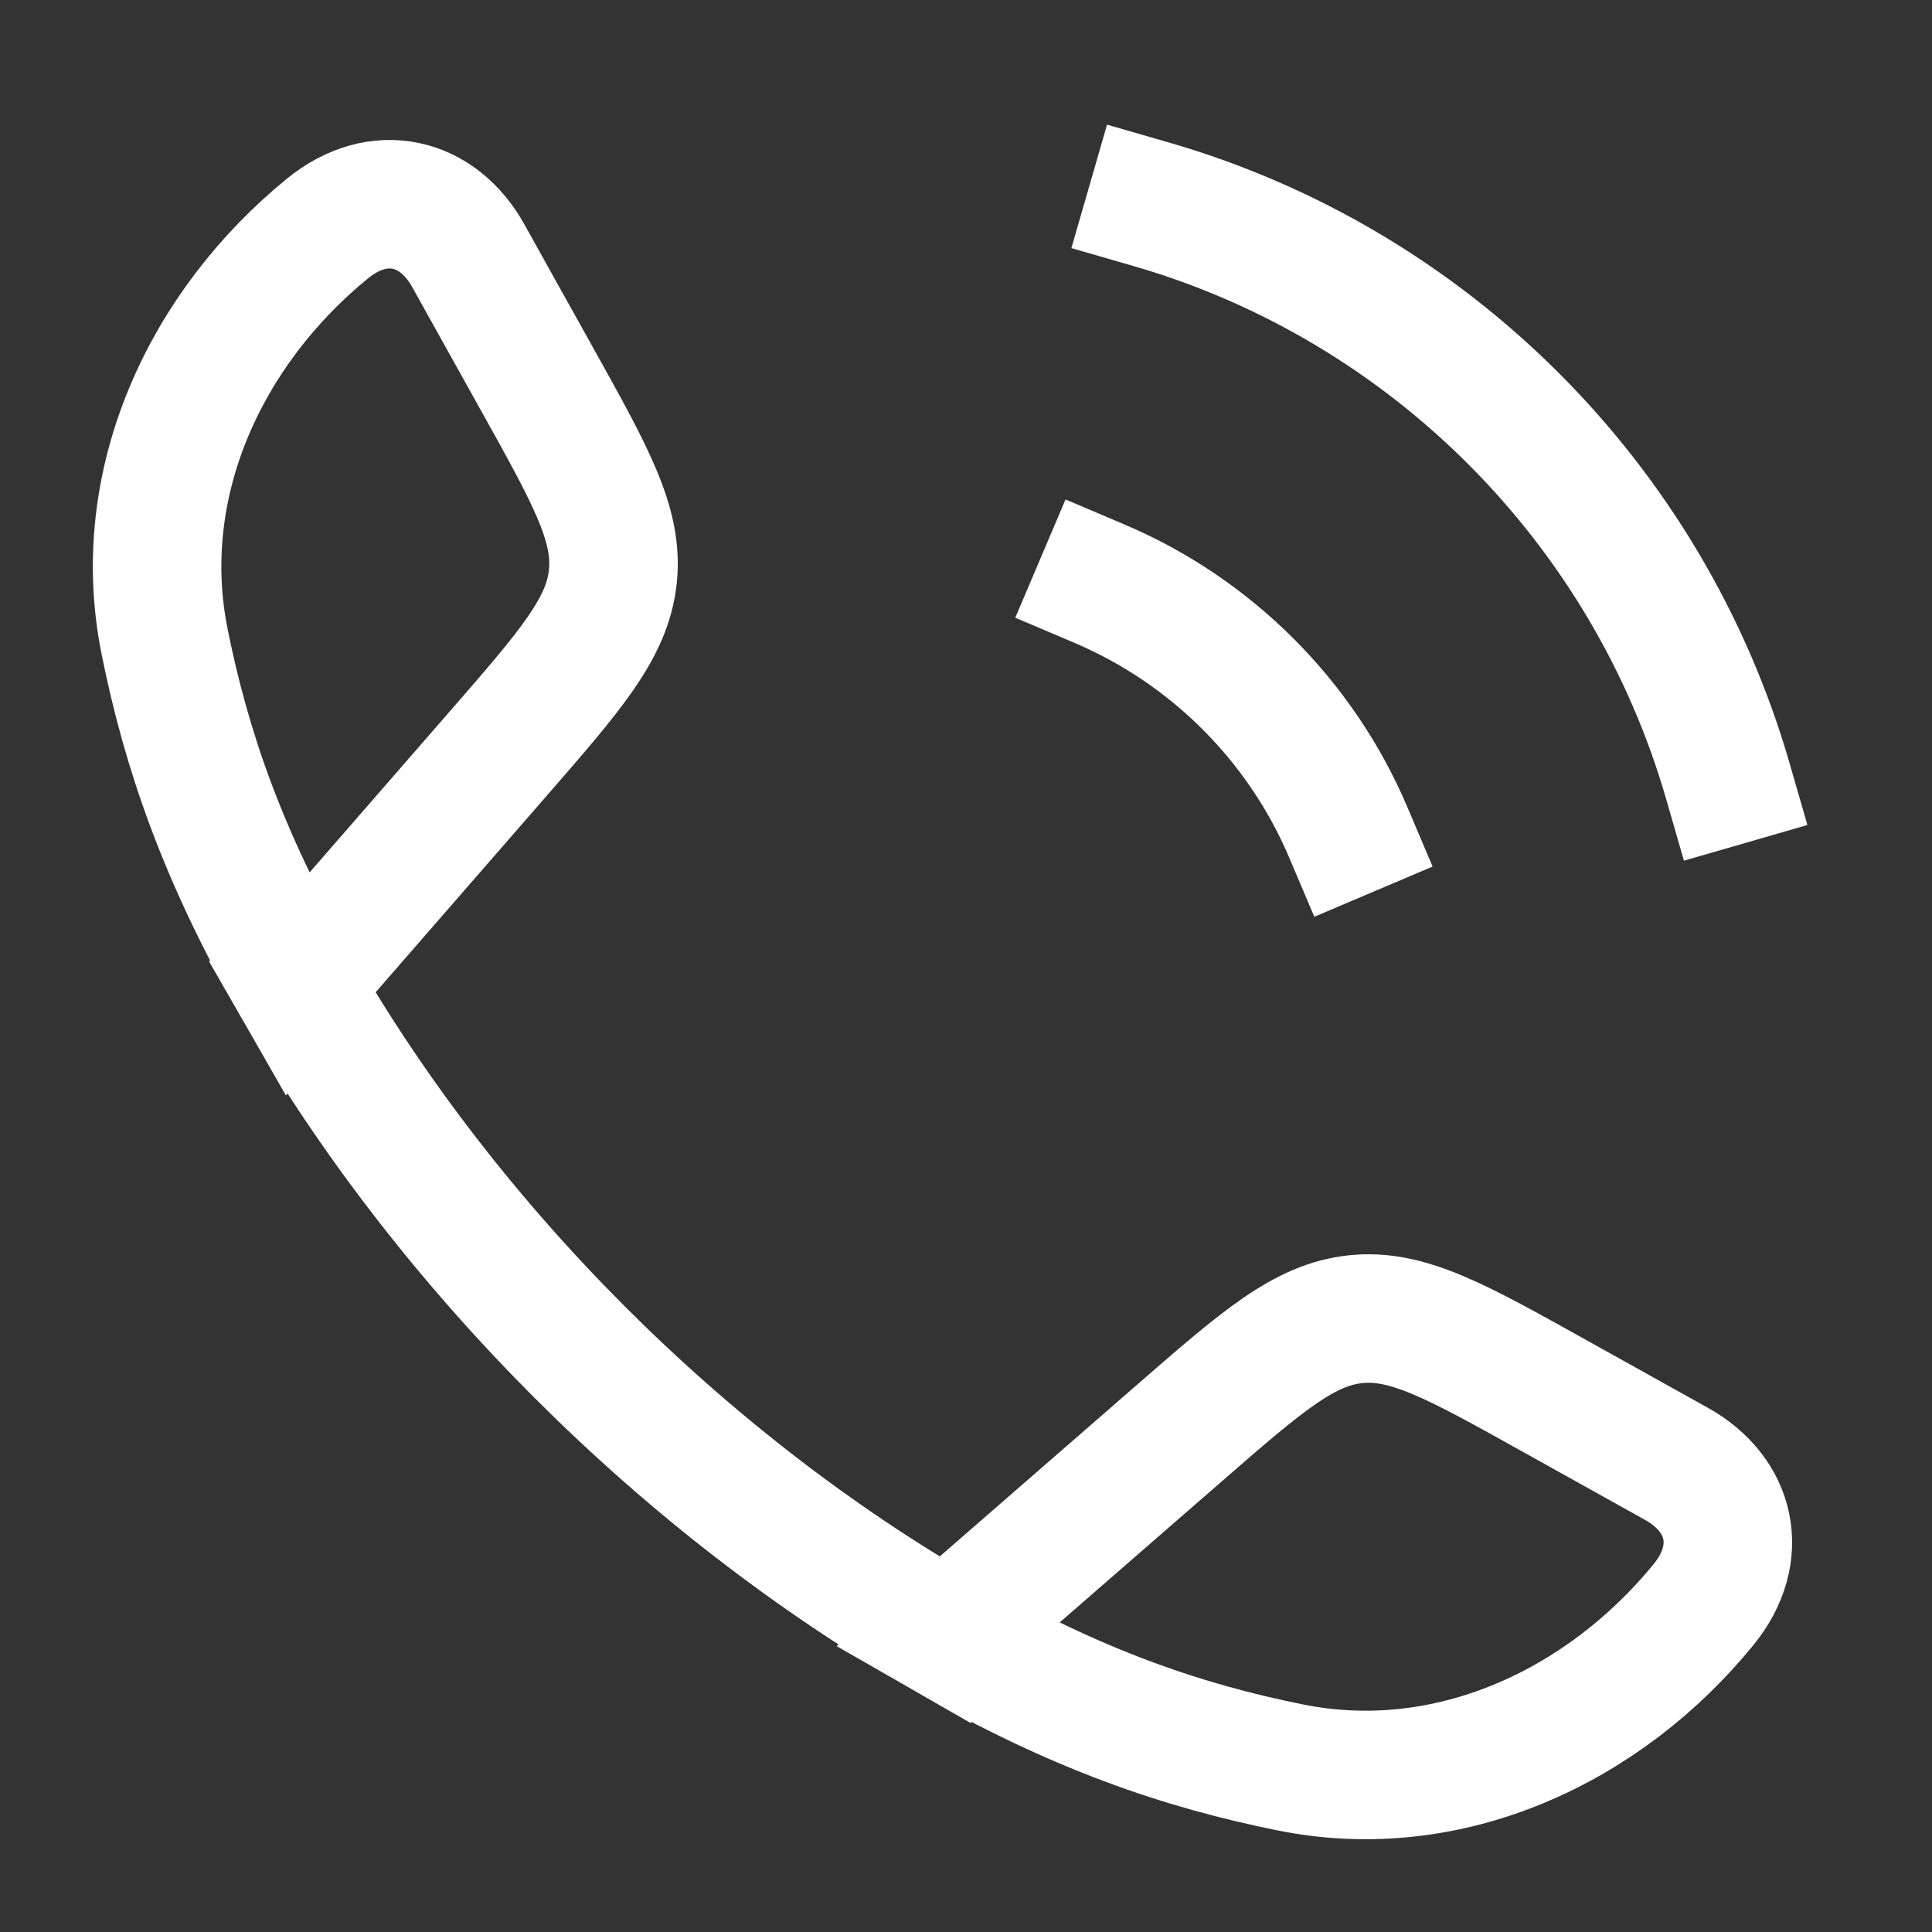 <svg width="33" height="33" viewBox="0 0 33 33" fill="none" xmlns="http://www.w3.org/2000/svg">
<rect x="0" y="0" width="33" height="33" fill="#333333" stroke="none"/>
<path d="M5.068 16.826C3.796 14.608 3.182 12.797 2.812 10.962C2.265 8.247 3.518 5.595 5.594 3.903C6.471 3.188 7.477 3.433 7.996 4.363L9.167 6.465C10.096 8.131 10.56 8.963 10.468 9.846C10.376 10.729 9.75 11.448 8.497 12.887L5.068 16.826ZM5.068 16.826C7.642 21.314 11.682 25.356 16.175 27.933M16.175 27.933C18.393 29.205 20.204 29.819 22.039 30.189C24.754 30.737 27.406 29.483 29.098 27.407C29.813 26.53 29.569 25.524 28.638 25.005L26.536 23.834C24.871 22.906 24.038 22.441 23.155 22.533C22.272 22.625 21.553 23.252 20.115 24.504L16.175 27.933Z" stroke="white" stroke-width="2.195" stroke-miterlimit="16" stroke-linecap="square"/>
<path d="M18.781 9.97C20.69 10.781 22.221 12.311 23.031 14.22M19.659 3.488C24.404 4.858 28.143 8.597 29.513 13.342" stroke="white" stroke-width="2.195" stroke-miterlimit="16" stroke-linecap="square"/>
</svg>
